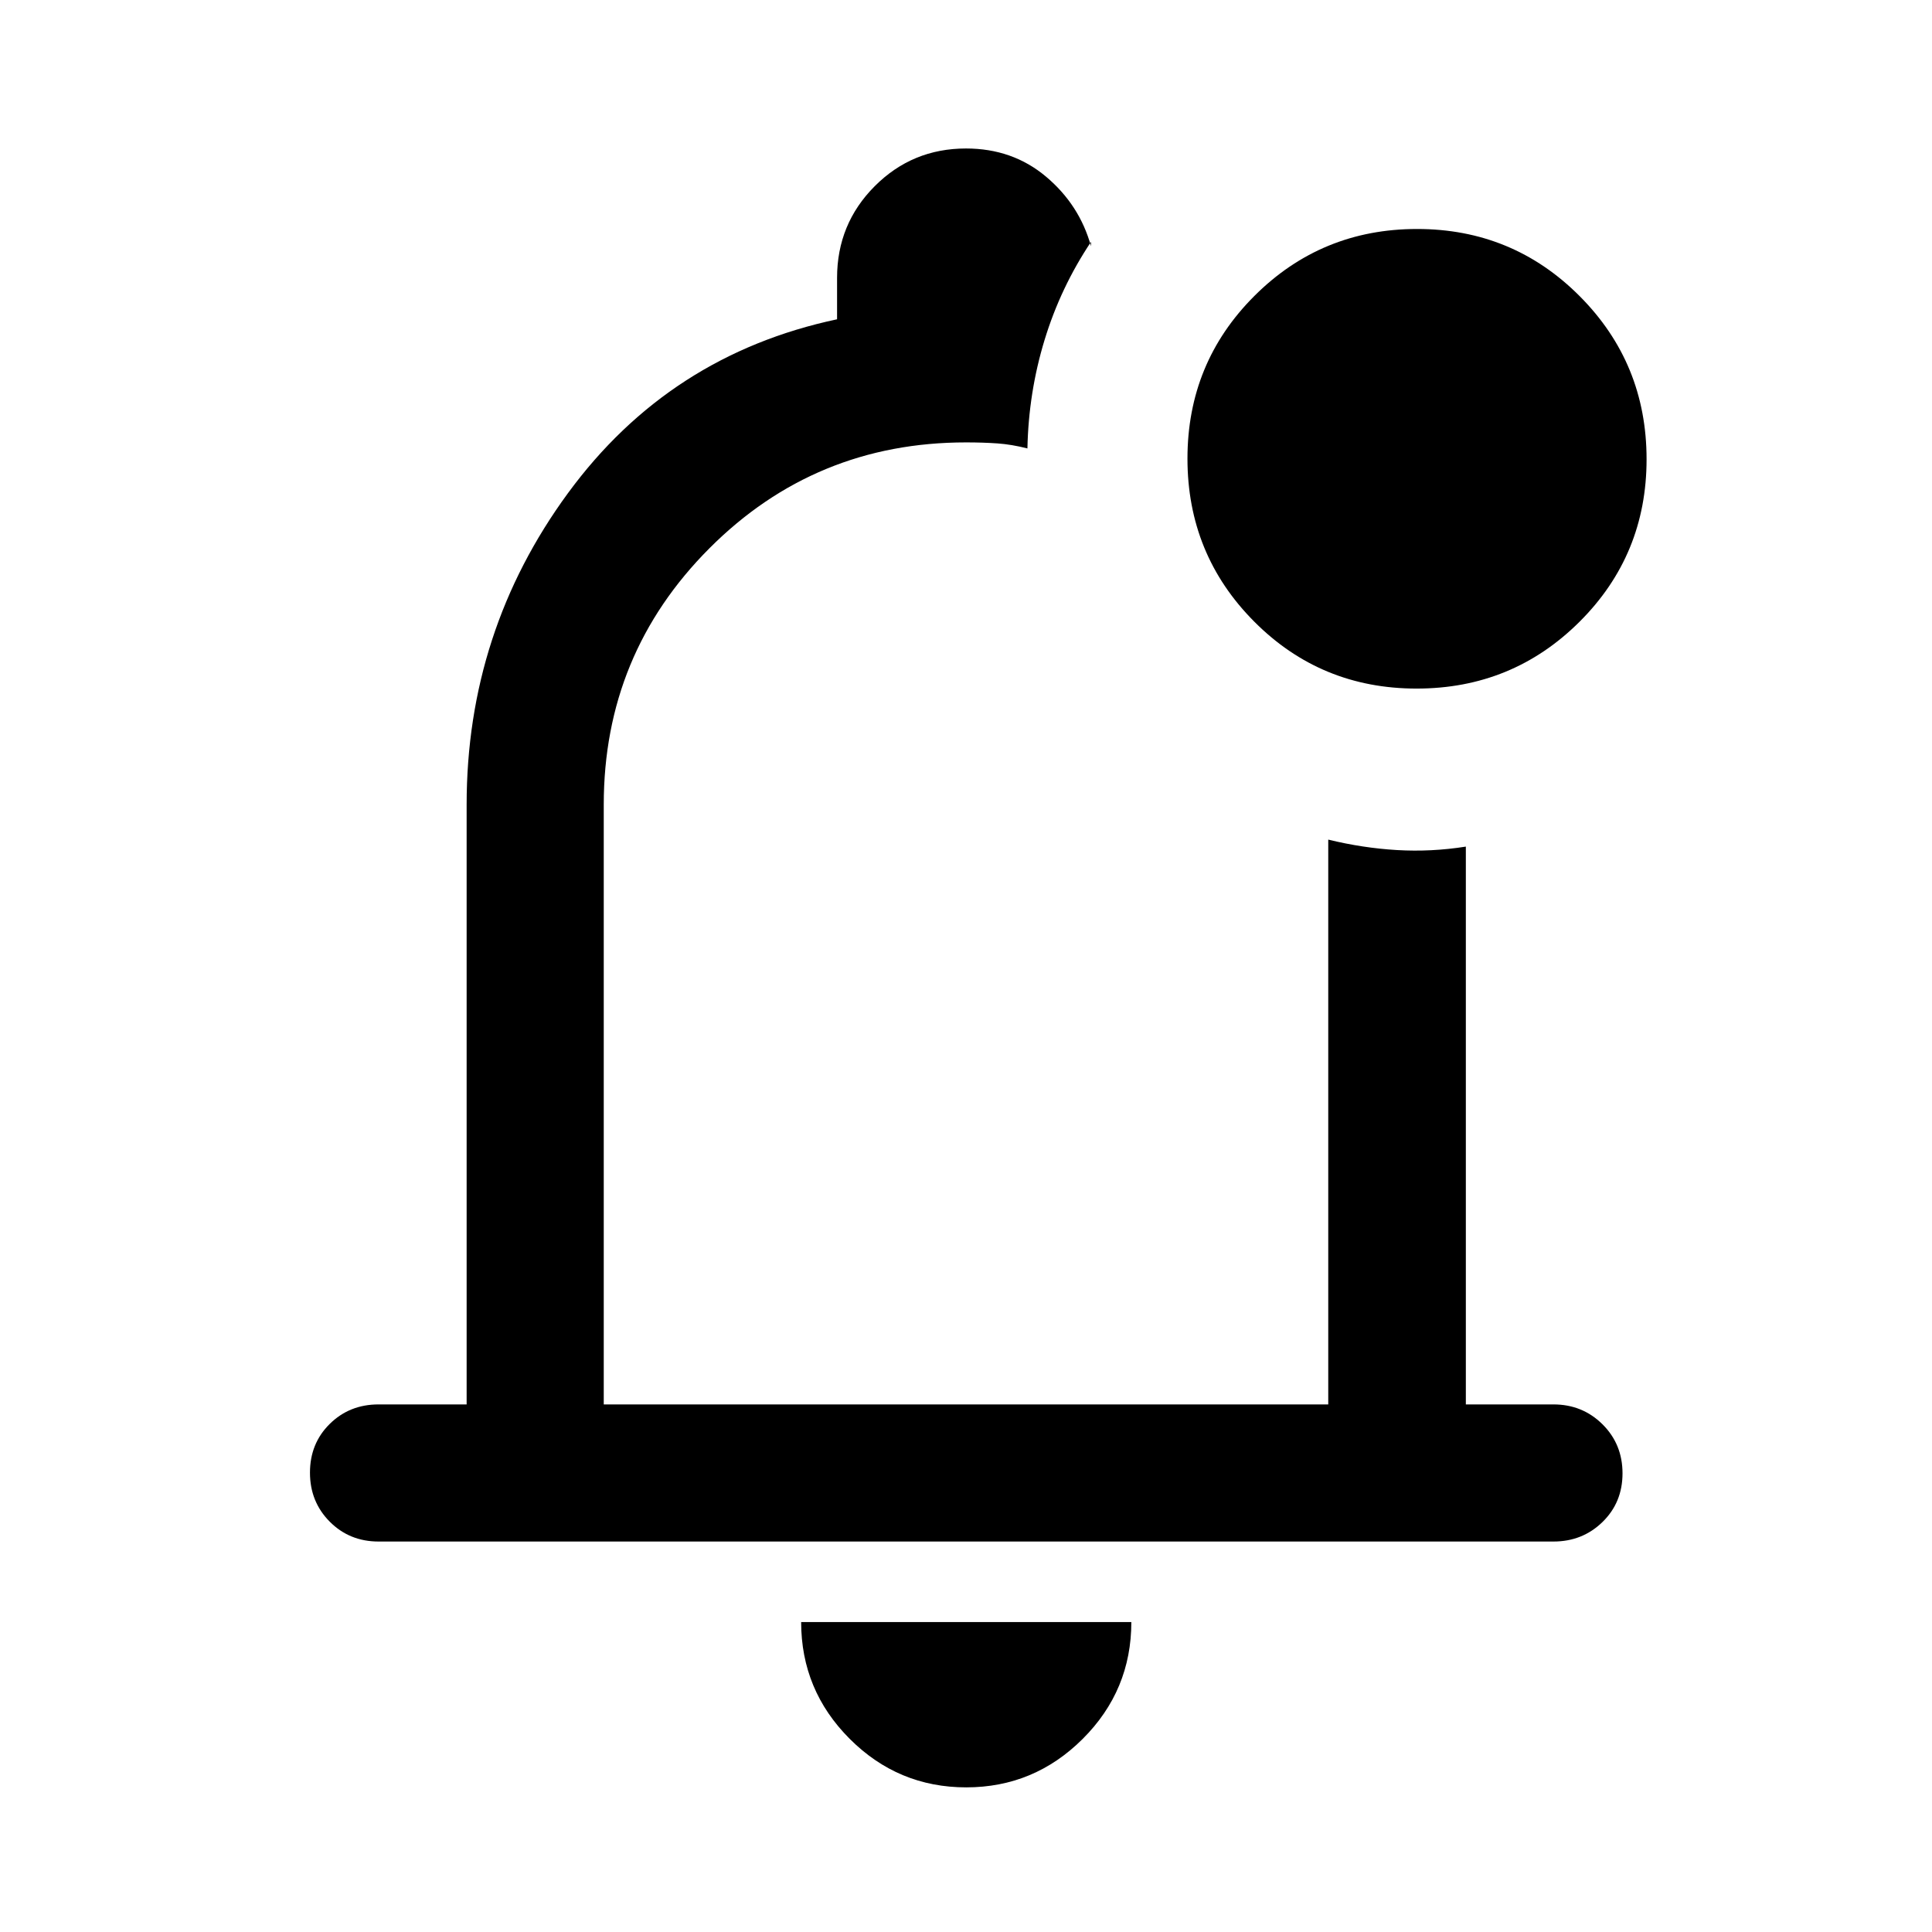 <svg xmlns="http://www.w3.org/2000/svg" height="48" viewBox="0 -960 960 960" width="48"><path d="M480.12-71.87q-33.825 0-57.929-24.132t-24.104-58.02h164.065q0 33.957-24.153 58.055T480.12-71.87ZM480-501.042ZM188.087-194.022q-14.424 0-24.245-9.871-9.82-9.871-9.82-24.369 0-14.499 9.82-24.195 9.821-9.695 24.245-9.695h43.782v-298.022q0-86.079 50.337-154.768 50.337-68.688 133.729-86.406v-20.565q0-26.794 18.685-45.549 18.686-18.756 45.38-18.756 23.156 0 39.795 14.022 16.64 14.022 22.314 34.544v-2.153Q527-817.174 519.043-791.087q-7.956 26.087-8.521 53.913-7.821-2-14.934-2.5-7.113-.5-15.588-.5-75 0-127.5 52.62-52.5 52.619-52.5 127.38v298.022h360v-280.652q17.152 4.195 34.185 5.195t34.185-1.717v277.174h43.543q14.394 0 24.349 9.871 9.956 9.871 9.956 24.37 0 14.498-9.956 24.194-9.955 9.695-24.349 9.695H188.087Zm515.82-423.826q-47.612 0-80.738-33.328t-33.126-80.939q0-47.612 33.279-80.857 33.279-33.246 80.82-33.246 47.541 0 80.787 33.374 33.245 33.373 33.245 81.049 0 47.576-33.328 80.762-33.328 33.185-80.939 33.185Z"/></svg>